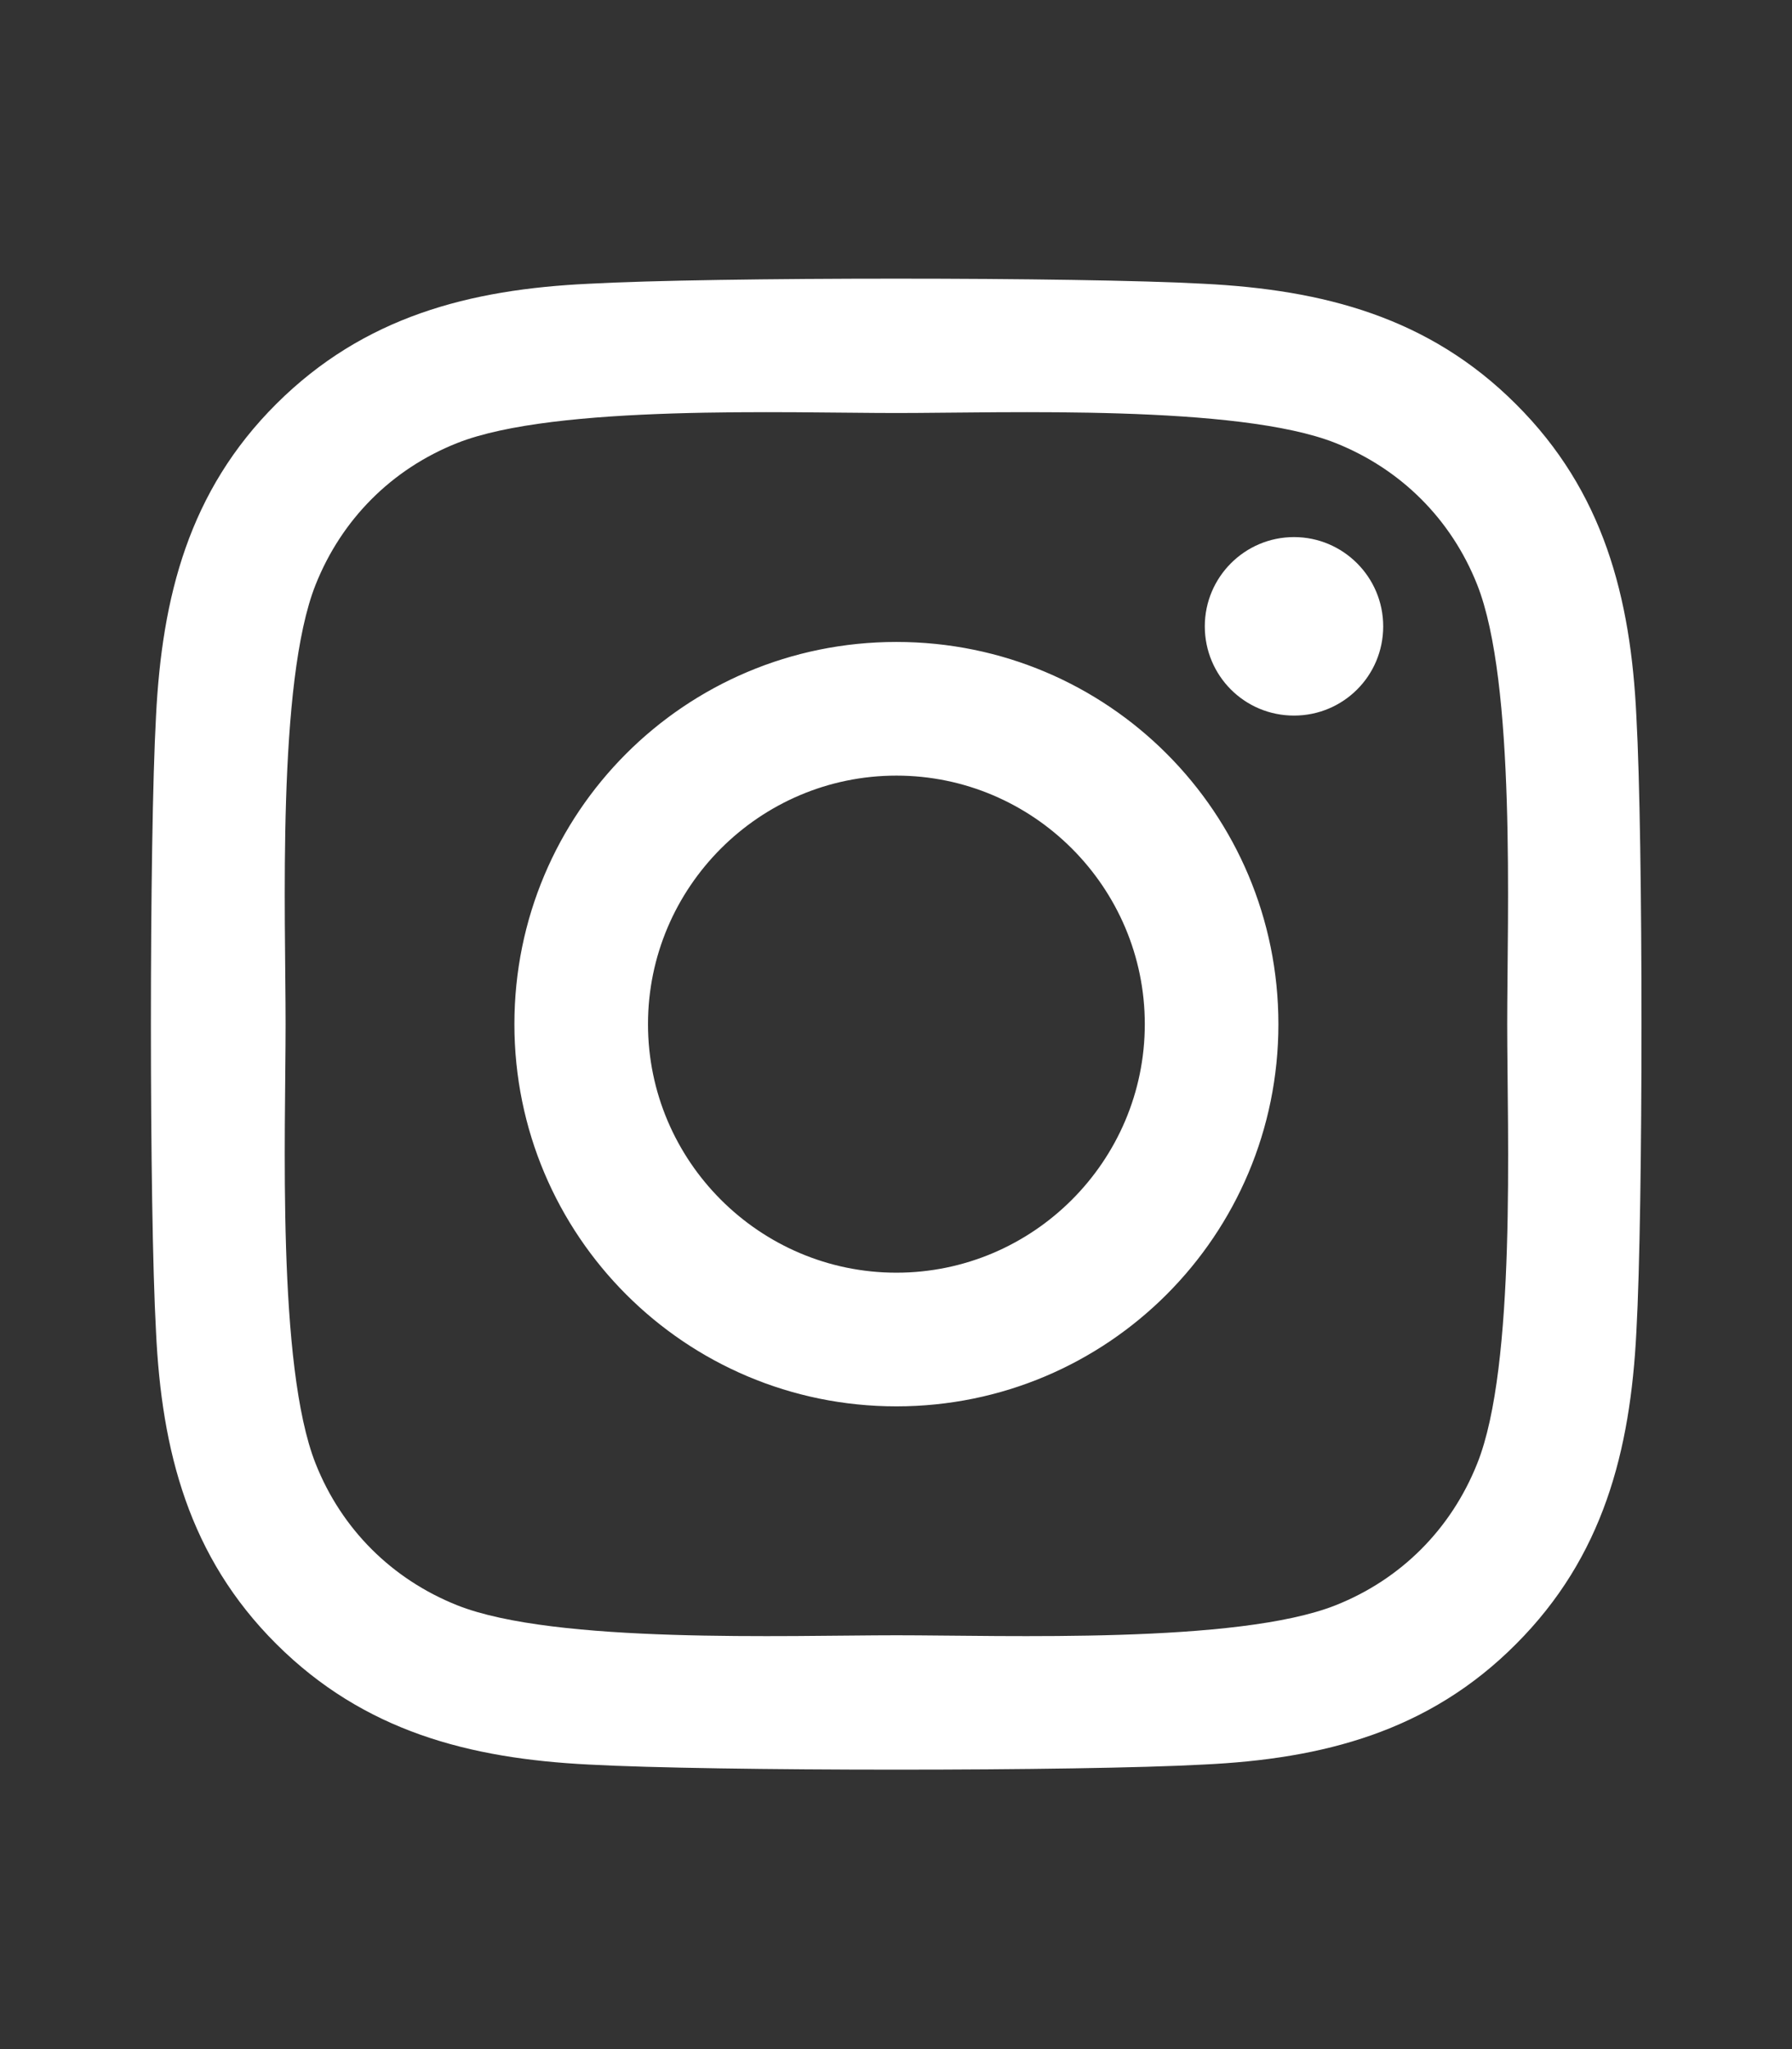 <?xml version="1.0" encoding="utf-8"?>
<!-- Generator: Adobe Illustrator 24.0.2, SVG Export Plug-In . SVG Version: 6.00 Build 0)  -->
<svg version="1.1" id="Layer_1" focusable="false" xmlns="http://www.w3.org/2000/svg" xmlns:xlink="http://www.w3.org/1999/xlink"
	 x="0px" y="0px" viewBox="0 0 448 512" style="enable-background:new 0 0 448 512;" xml:space="preserve">
<rect x="0" y="0" width="448" height="512" fill="#333333" stroke="none"/>
<style type="text/css">
	.st0{fill:#FFFFFF;}
</style>
<path class="st0" d="M224.1,160.4c-52.9,0-95.5,42.7-95.5,95.5s42.7,95.5,95.5,95.5s95.5-42.7,95.5-95.5S277,160.4,224.1,160.4z
	 M224.1,318c-34.2,0-62.1-27.9-62.1-62.1s27.9-62.1,62.1-62.1s62.1,27.9,62.1,62.1S258.3,318,224.1,318L224.1,318z M345.8,156.5
	c0,12.4-10,22.3-22.3,22.3c-12.4,0-22.3-10-22.3-22.3s10-22.3,22.3-22.3C335.8,134.2,345.8,144.2,345.8,156.5z M409.1,179.1
	c-1.4-29.8-8.2-56.3-30.1-78.1c-21.8-21.8-48.2-28.6-78.1-30.1c-30.8-1.7-123-1.7-153.7,0c-29.8,1.4-56.2,8.2-78.1,30
	S40.5,149.1,39,179c-1.7,30.8-1.7,123,0,153.7c1.4,29.8,8.2,56.3,30.1,78.1c21.9,21.8,48.2,28.6,78.1,30.1c30.8,1.7,123,1.7,153.7,0
	c29.8-1.4,56.3-8.2,78.1-30.1c21.8-21.8,28.6-48.2,30.1-78.1C410.8,302,410.8,209.8,409.1,179.1L409.1,179.1z M369.3,365.7
	c-6.5,16.3-19,28.9-35.4,35.4c-24.5,9.7-82.7,7.5-109.8,7.5s-85.4,2.2-109.8-7.5c-16.3-6.5-28.9-19-35.4-35.4
	c-9.7-24.5-7.5-82.7-7.5-109.8s-2.2-85.4,7.5-109.8c6.5-16.3,19-28.9,35.4-35.4c24.5-9.7,82.7-7.5,109.8-7.5s85.4-2.2,109.8,7.5
	c16.3,6.5,28.9,19,35.4,35.4c9.7,24.5,7.5,82.7,7.5,109.8S379.1,341.3,369.3,365.7z"/>
</svg>
